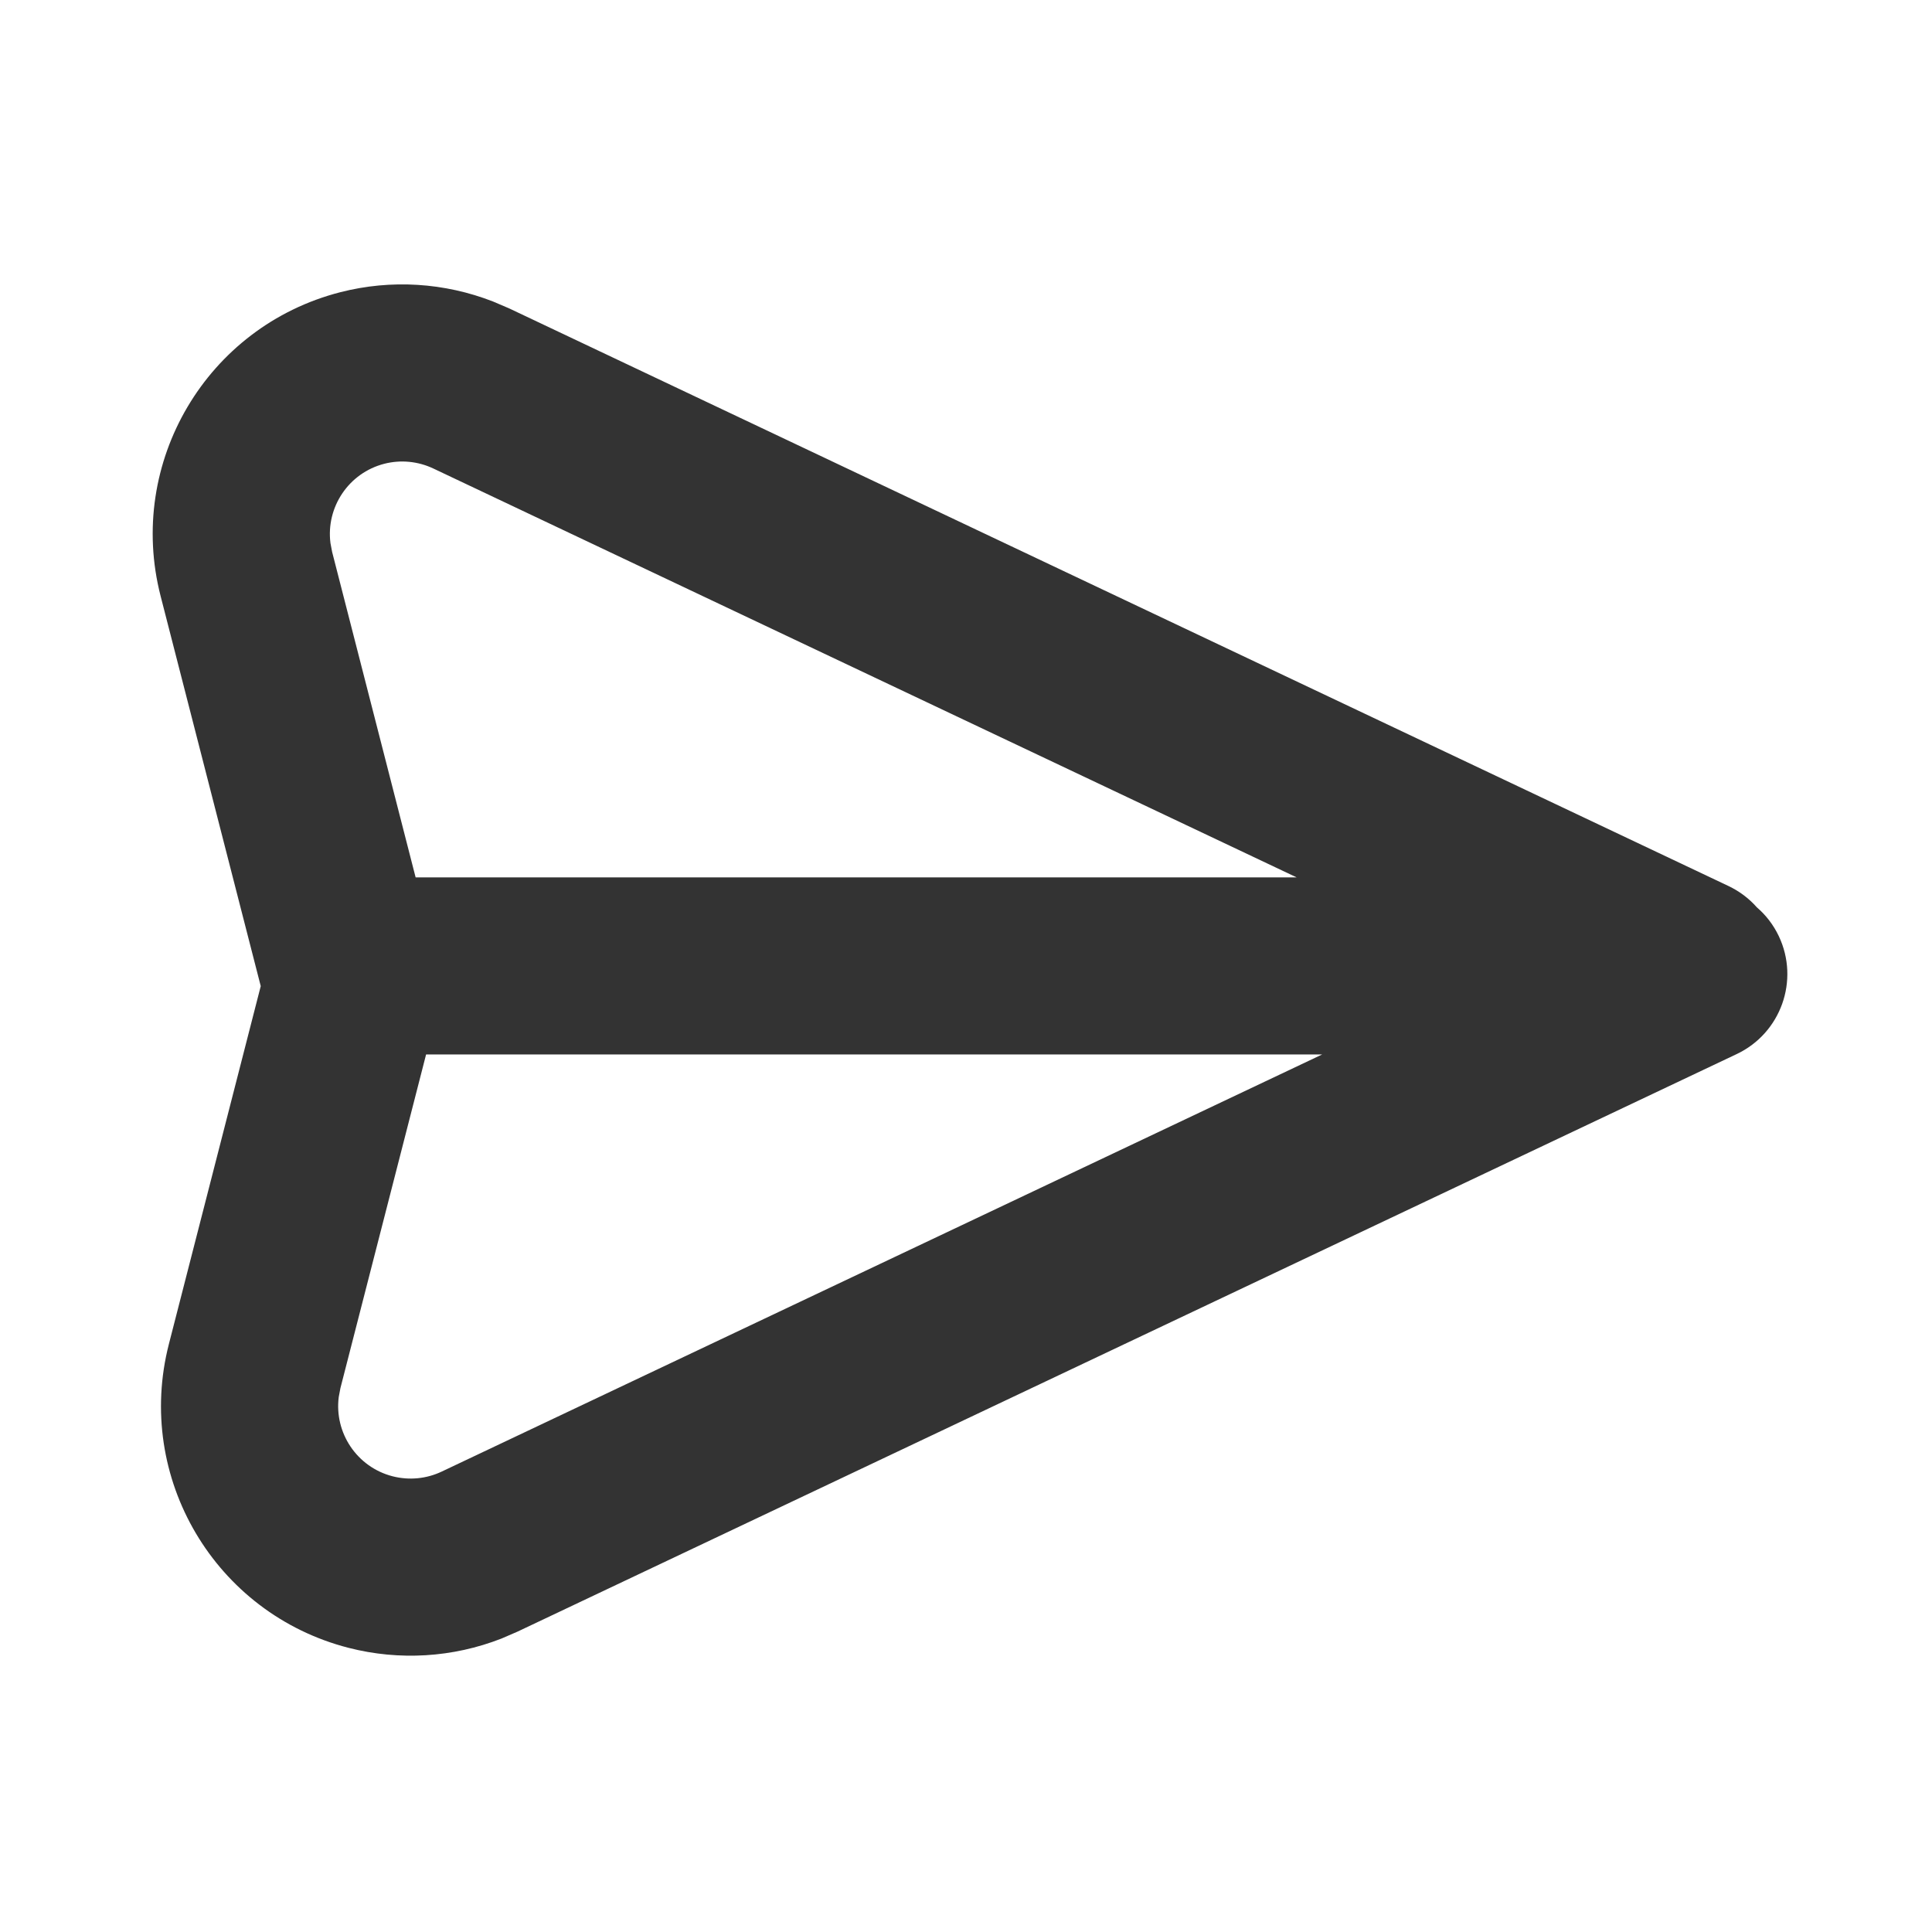 <?xml version="1.0" encoding="UTF-8"?>
<svg width="24px" height="24px" viewBox="0 0 24 24" version="1.1" xmlns="http://www.w3.org/2000/svg" xmlns:xlink="http://www.w3.org/1999/xlink">
    <!-- Generator: Sketch 64 (93537) - https://sketch.com -->
    <title>icon/fill/airplane/airplane-24</title>
    <desc>Created with Sketch.</desc>
    <g id="icon/fill/airplane/airplane-24" stroke="none" stroke-width="1" fill="none" fill-rule="evenodd">
        <path d="M6.126,3.746 L6.325,3.831 L21.471,11.006 C21.61,11.072 21.729,11.163 21.824,11.271 C21.936,11.367 22.03,11.488 22.097,11.629 C22.357,12.178 22.123,12.834 21.574,13.094 L21.574,13.094 L6.428,20.269 L6.229,20.355 C5.625,20.591 4.961,20.632 4.33,20.47 C2.671,20.044 1.672,18.355 2.098,16.696 L2.098,16.696 L3.239,12.25 L1.995,7.404 C1.569,5.746 2.568,4.056 4.227,3.63 C4.858,3.468 5.522,3.51 6.126,3.746 Z M16.424,13.099 L5.293,13.099 L4.229,17.243 L4.208,17.354 C4.151,17.798 4.433,18.225 4.877,18.339 C5.081,18.391 5.296,18.371 5.486,18.281 L5.486,18.281 L16.424,13.099 Z M4.774,5.761 C4.33,5.875 4.048,6.302 4.105,6.746 L4.126,6.857 L5.163,10.899 L16.107,10.899 L5.383,5.82 C5.193,5.73 4.978,5.709 4.774,5.761 Z" id="Combined-Shape" fill="#333333" fill-rule="nonzero"></path>
    </g>
</svg>
